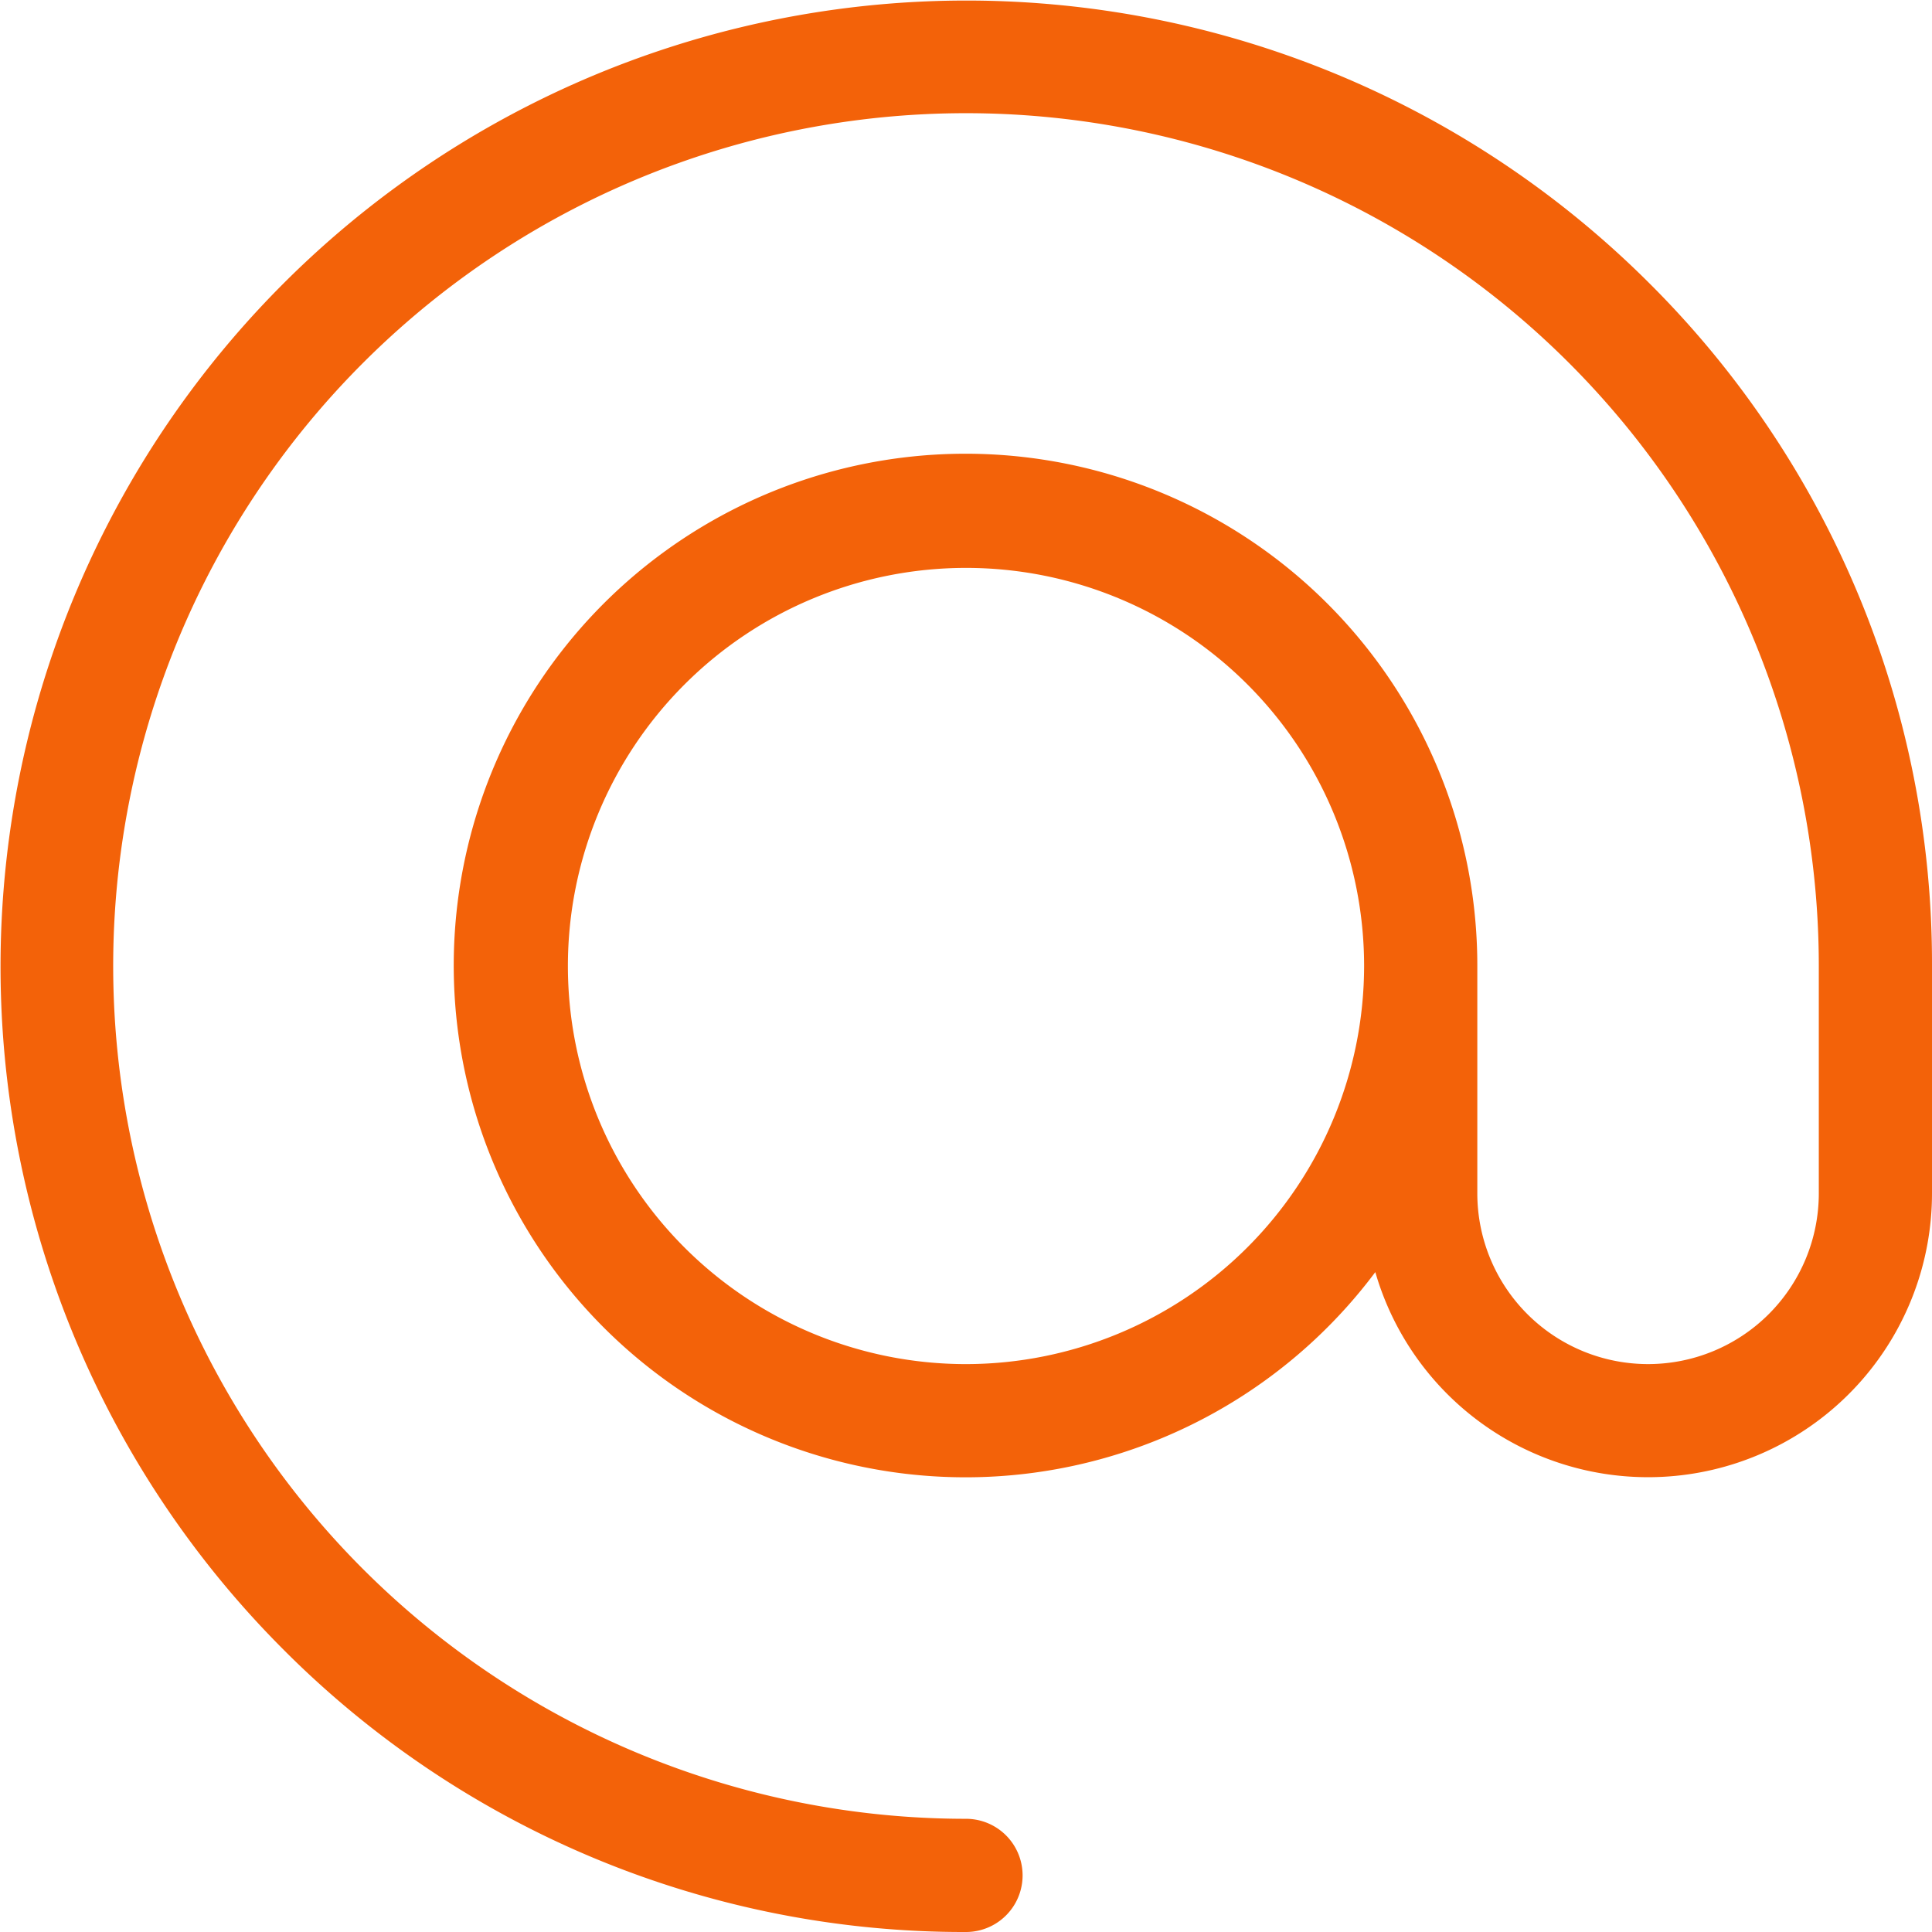 <svg xmlns="http://www.w3.org/2000/svg" width="122" height="122" viewBox="0 0 122 122">
  <path id="Caminho_6" data-name="Caminho 6" d="M104.133,17.867a61,61,0,0,0-86.267,86.267A60.6,60.6,0,0,0,61,122a3.574,3.574,0,0,0,0-7.148A53.852,53.852,0,1,1,114.852,61V75.356a10.782,10.782,0,0,1-21.564,0V61a32.318,32.318,0,1,0-6.441,19.33A17.929,17.929,0,0,0,122,75.356V61A60.6,60.6,0,0,0,104.133,17.867ZM61,86.139A25.139,25.139,0,1,1,86.139,61,25.167,25.167,0,0,1,61,86.139Z" fill="#f36209"/>
</svg>
